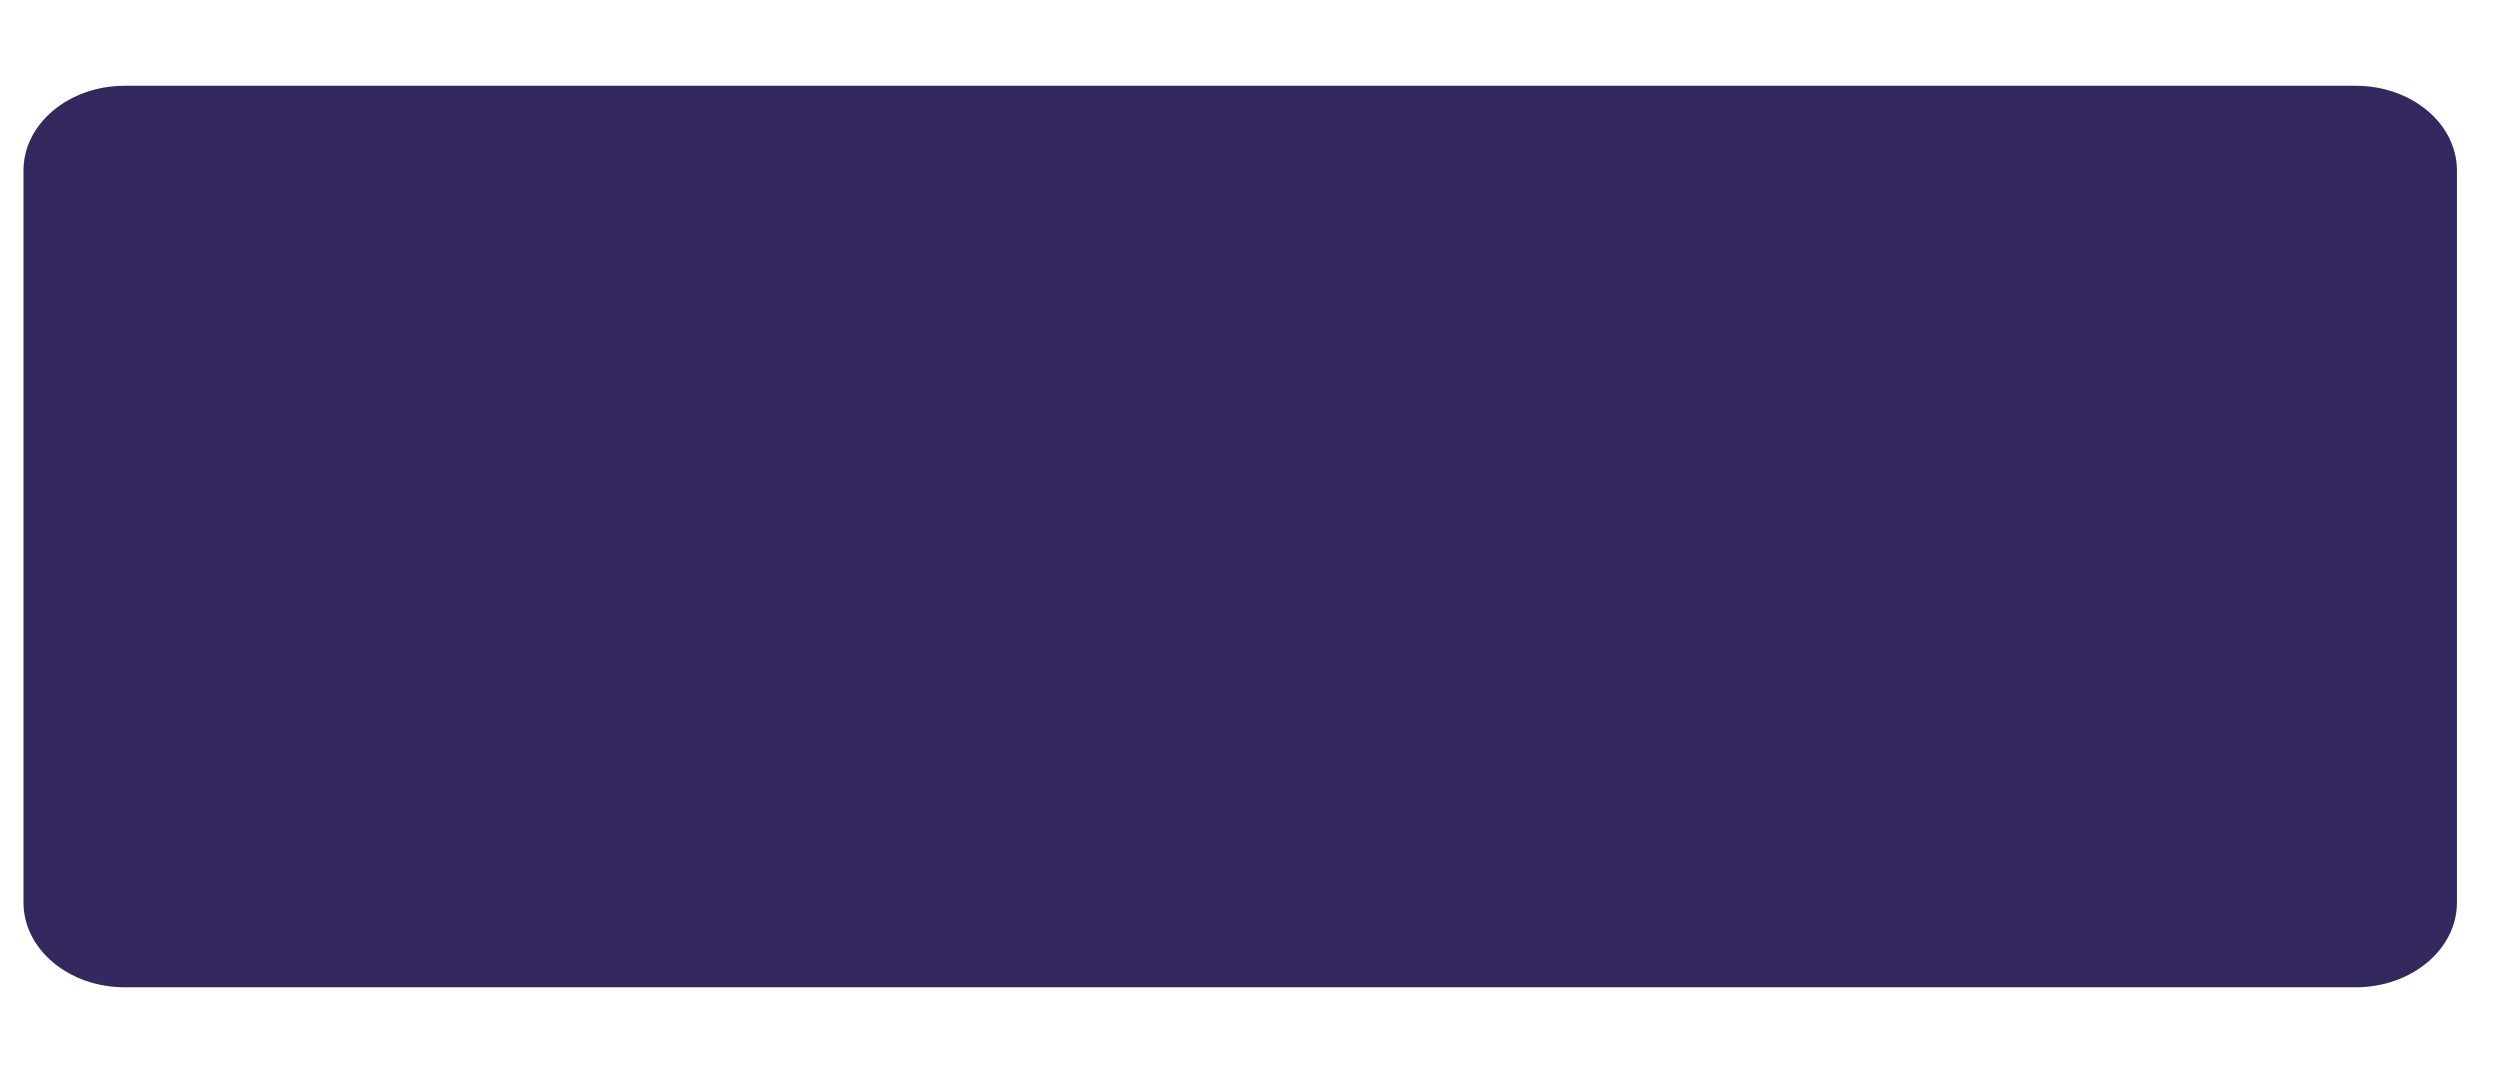 <?xml version="1.0" encoding="UTF-8" standalone="no"?><svg width='23' height='10' viewBox='0 0 23 10' fill='none' xmlns='http://www.w3.org/2000/svg'>
<path d='M22.604 8.303C22.604 8.734 22.187 9.083 21.672 9.083H1.148C0.633 9.083 0.216 8.734 0.216 8.303V1.569C0.216 1.138 0.633 0.789 1.148 0.789H21.672C22.187 0.789 22.604 1.138 22.604 1.569V8.303Z' fill='#34285E'/>
</svg>
